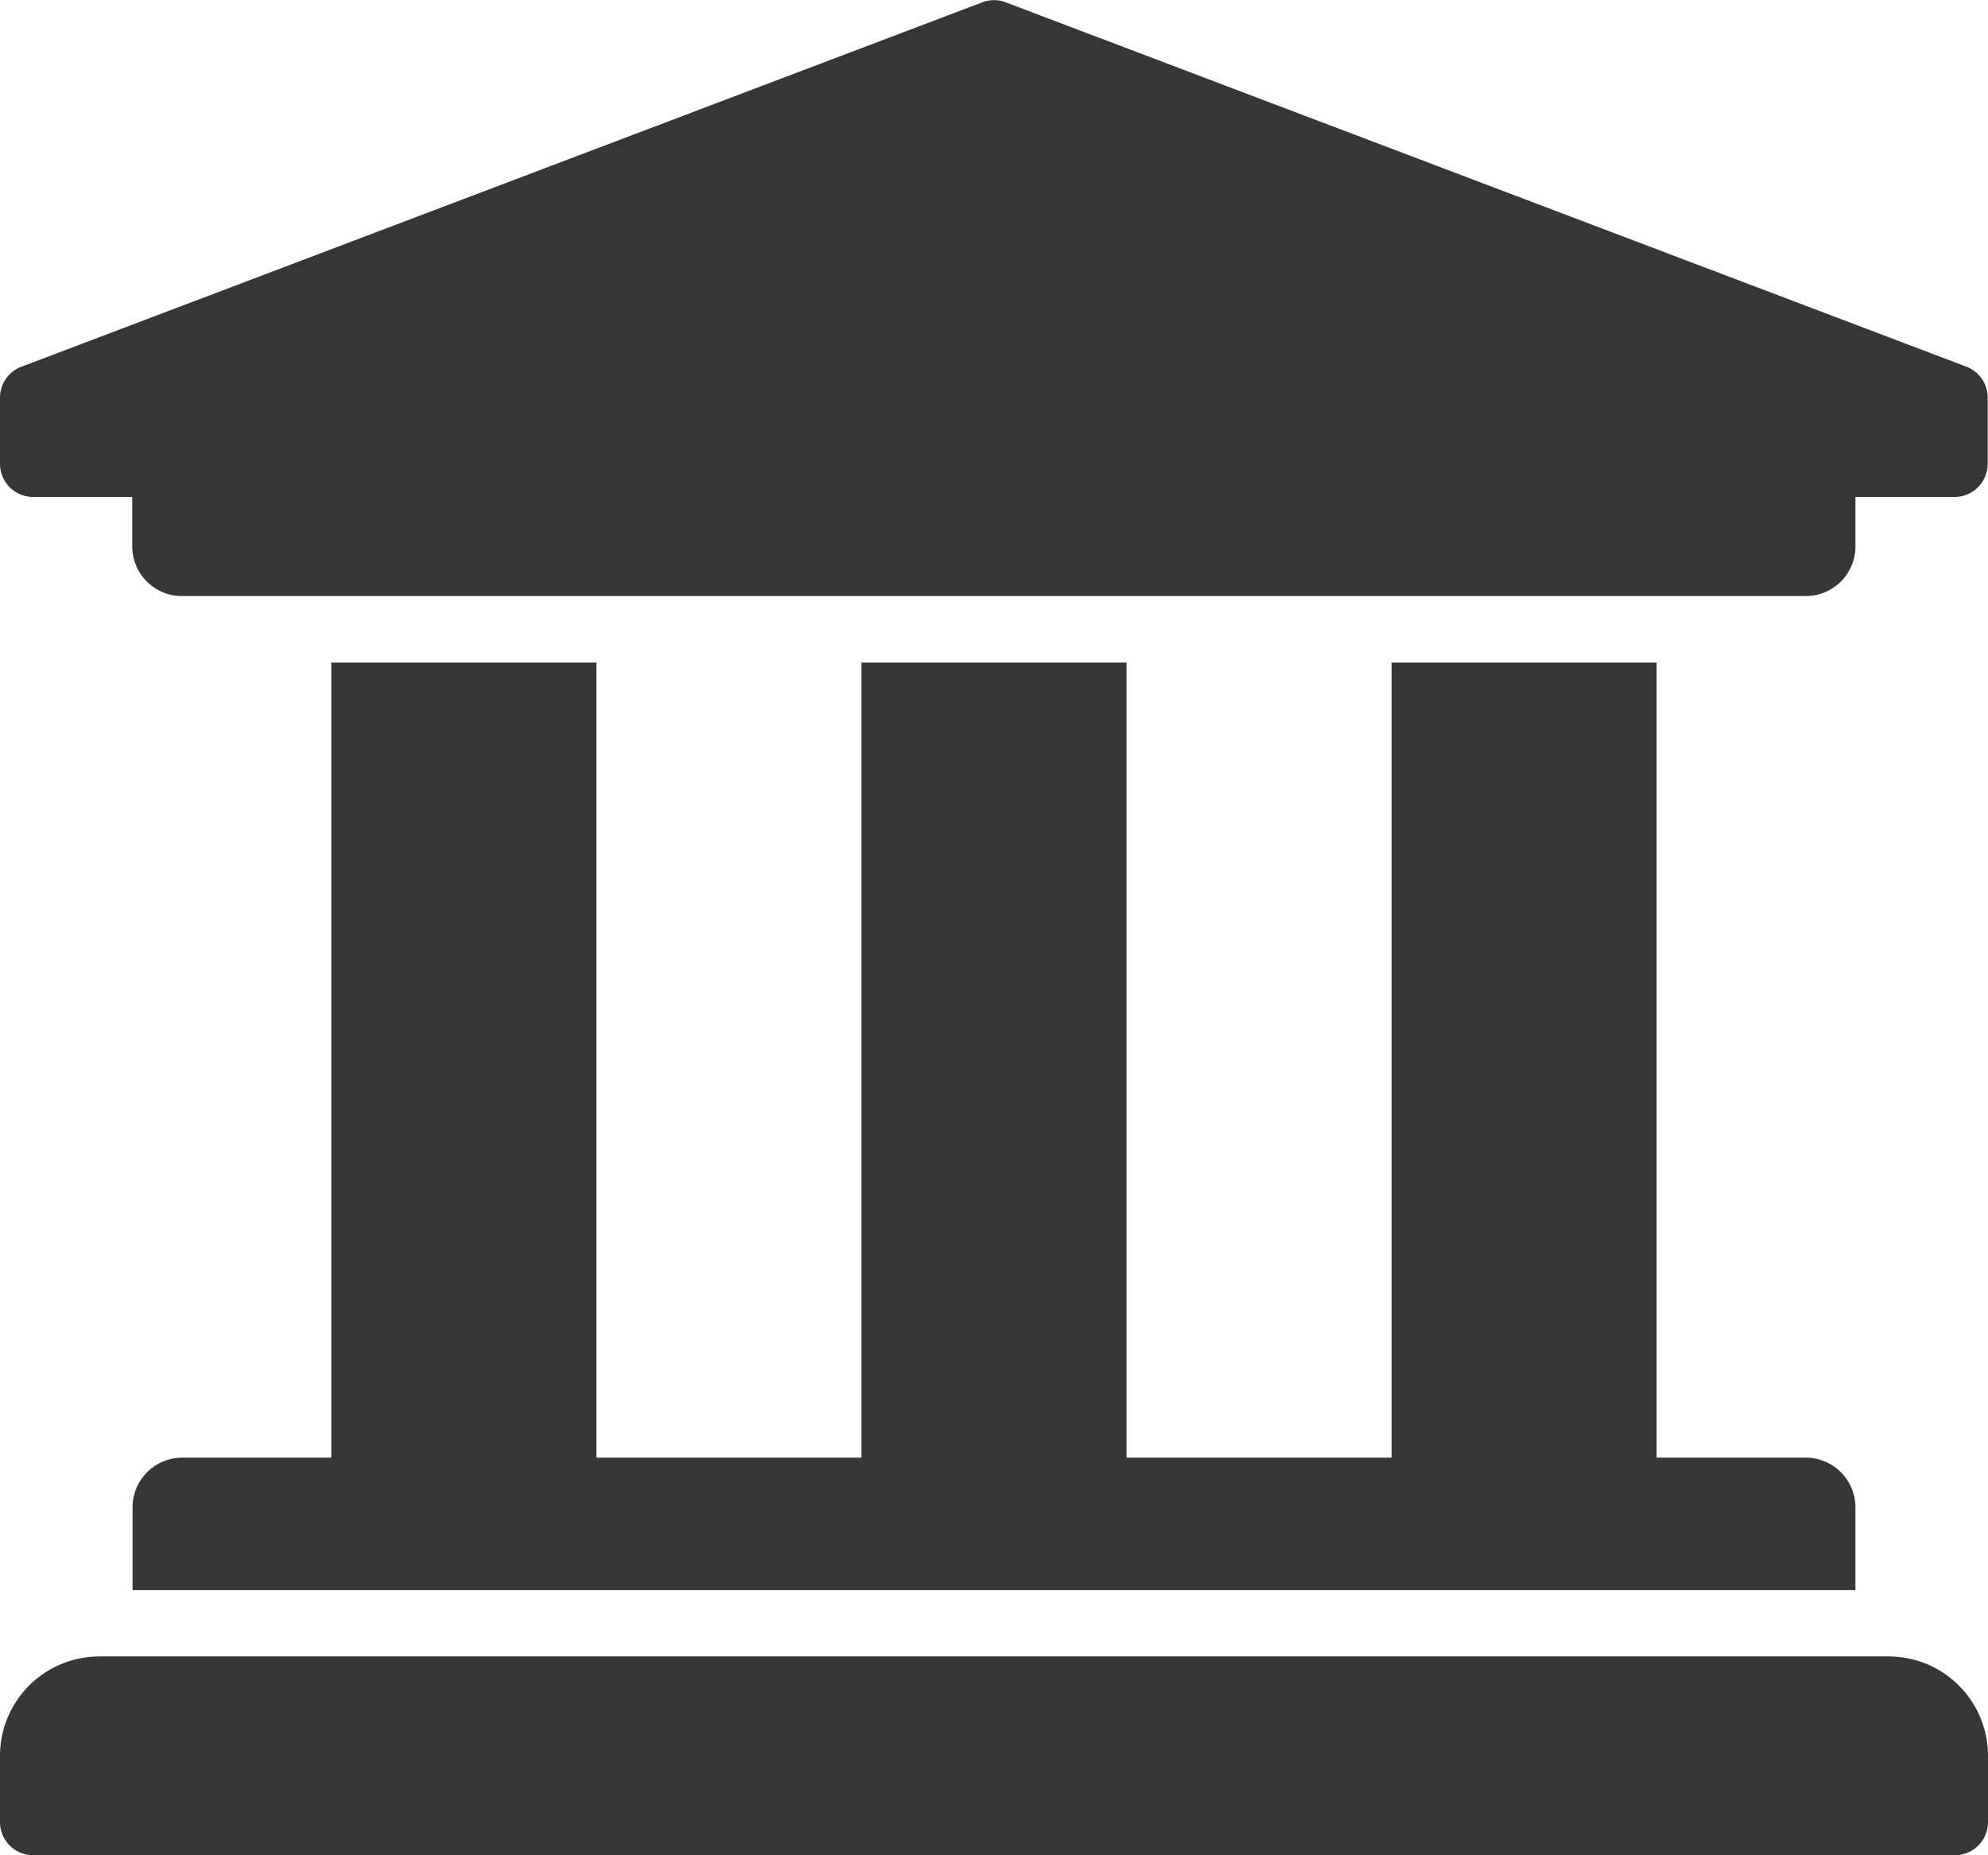 <svg xmlns="http://www.w3.org/2000/svg" width="25.179" height="23.5" viewBox="0 0 25.179 23.5">
  <path id="Icon_awesome-university" data-name="Icon awesome-university" d="M26.3,7.286v.839a.42.42,0,0,1-.42.42H24.625v.629A.629.629,0,0,1,24,9.8H3.433A.629.629,0,0,1,2.8,9.174V8.545H1.545a.42.42,0,0,1-.42-.42V7.286A.42.42,0,0,1,1.384,6.9l12.17-4.616a.419.419,0,0,1,.321,0L26.044,6.9A.42.42,0,0,1,26.3,7.286ZM25.045,23.232H2.384a1.259,1.259,0,0,0-1.259,1.259v.839a.42.42,0,0,0,.42.42H25.884a.42.42,0,0,0,.42-.42v-.839A1.259,1.259,0,0,0,25.045,23.232ZM5.321,10.643V20.714H3.433a.629.629,0,0,0-.629.629v1.049H24.625V21.344A.629.629,0,0,0,24,20.714H22.107V10.643H18.75V20.714H15.393V10.643H12.036V20.714H8.679V10.643Z" transform="translate(-1.125 -2.25)" fill="#363636"/>
</svg>
